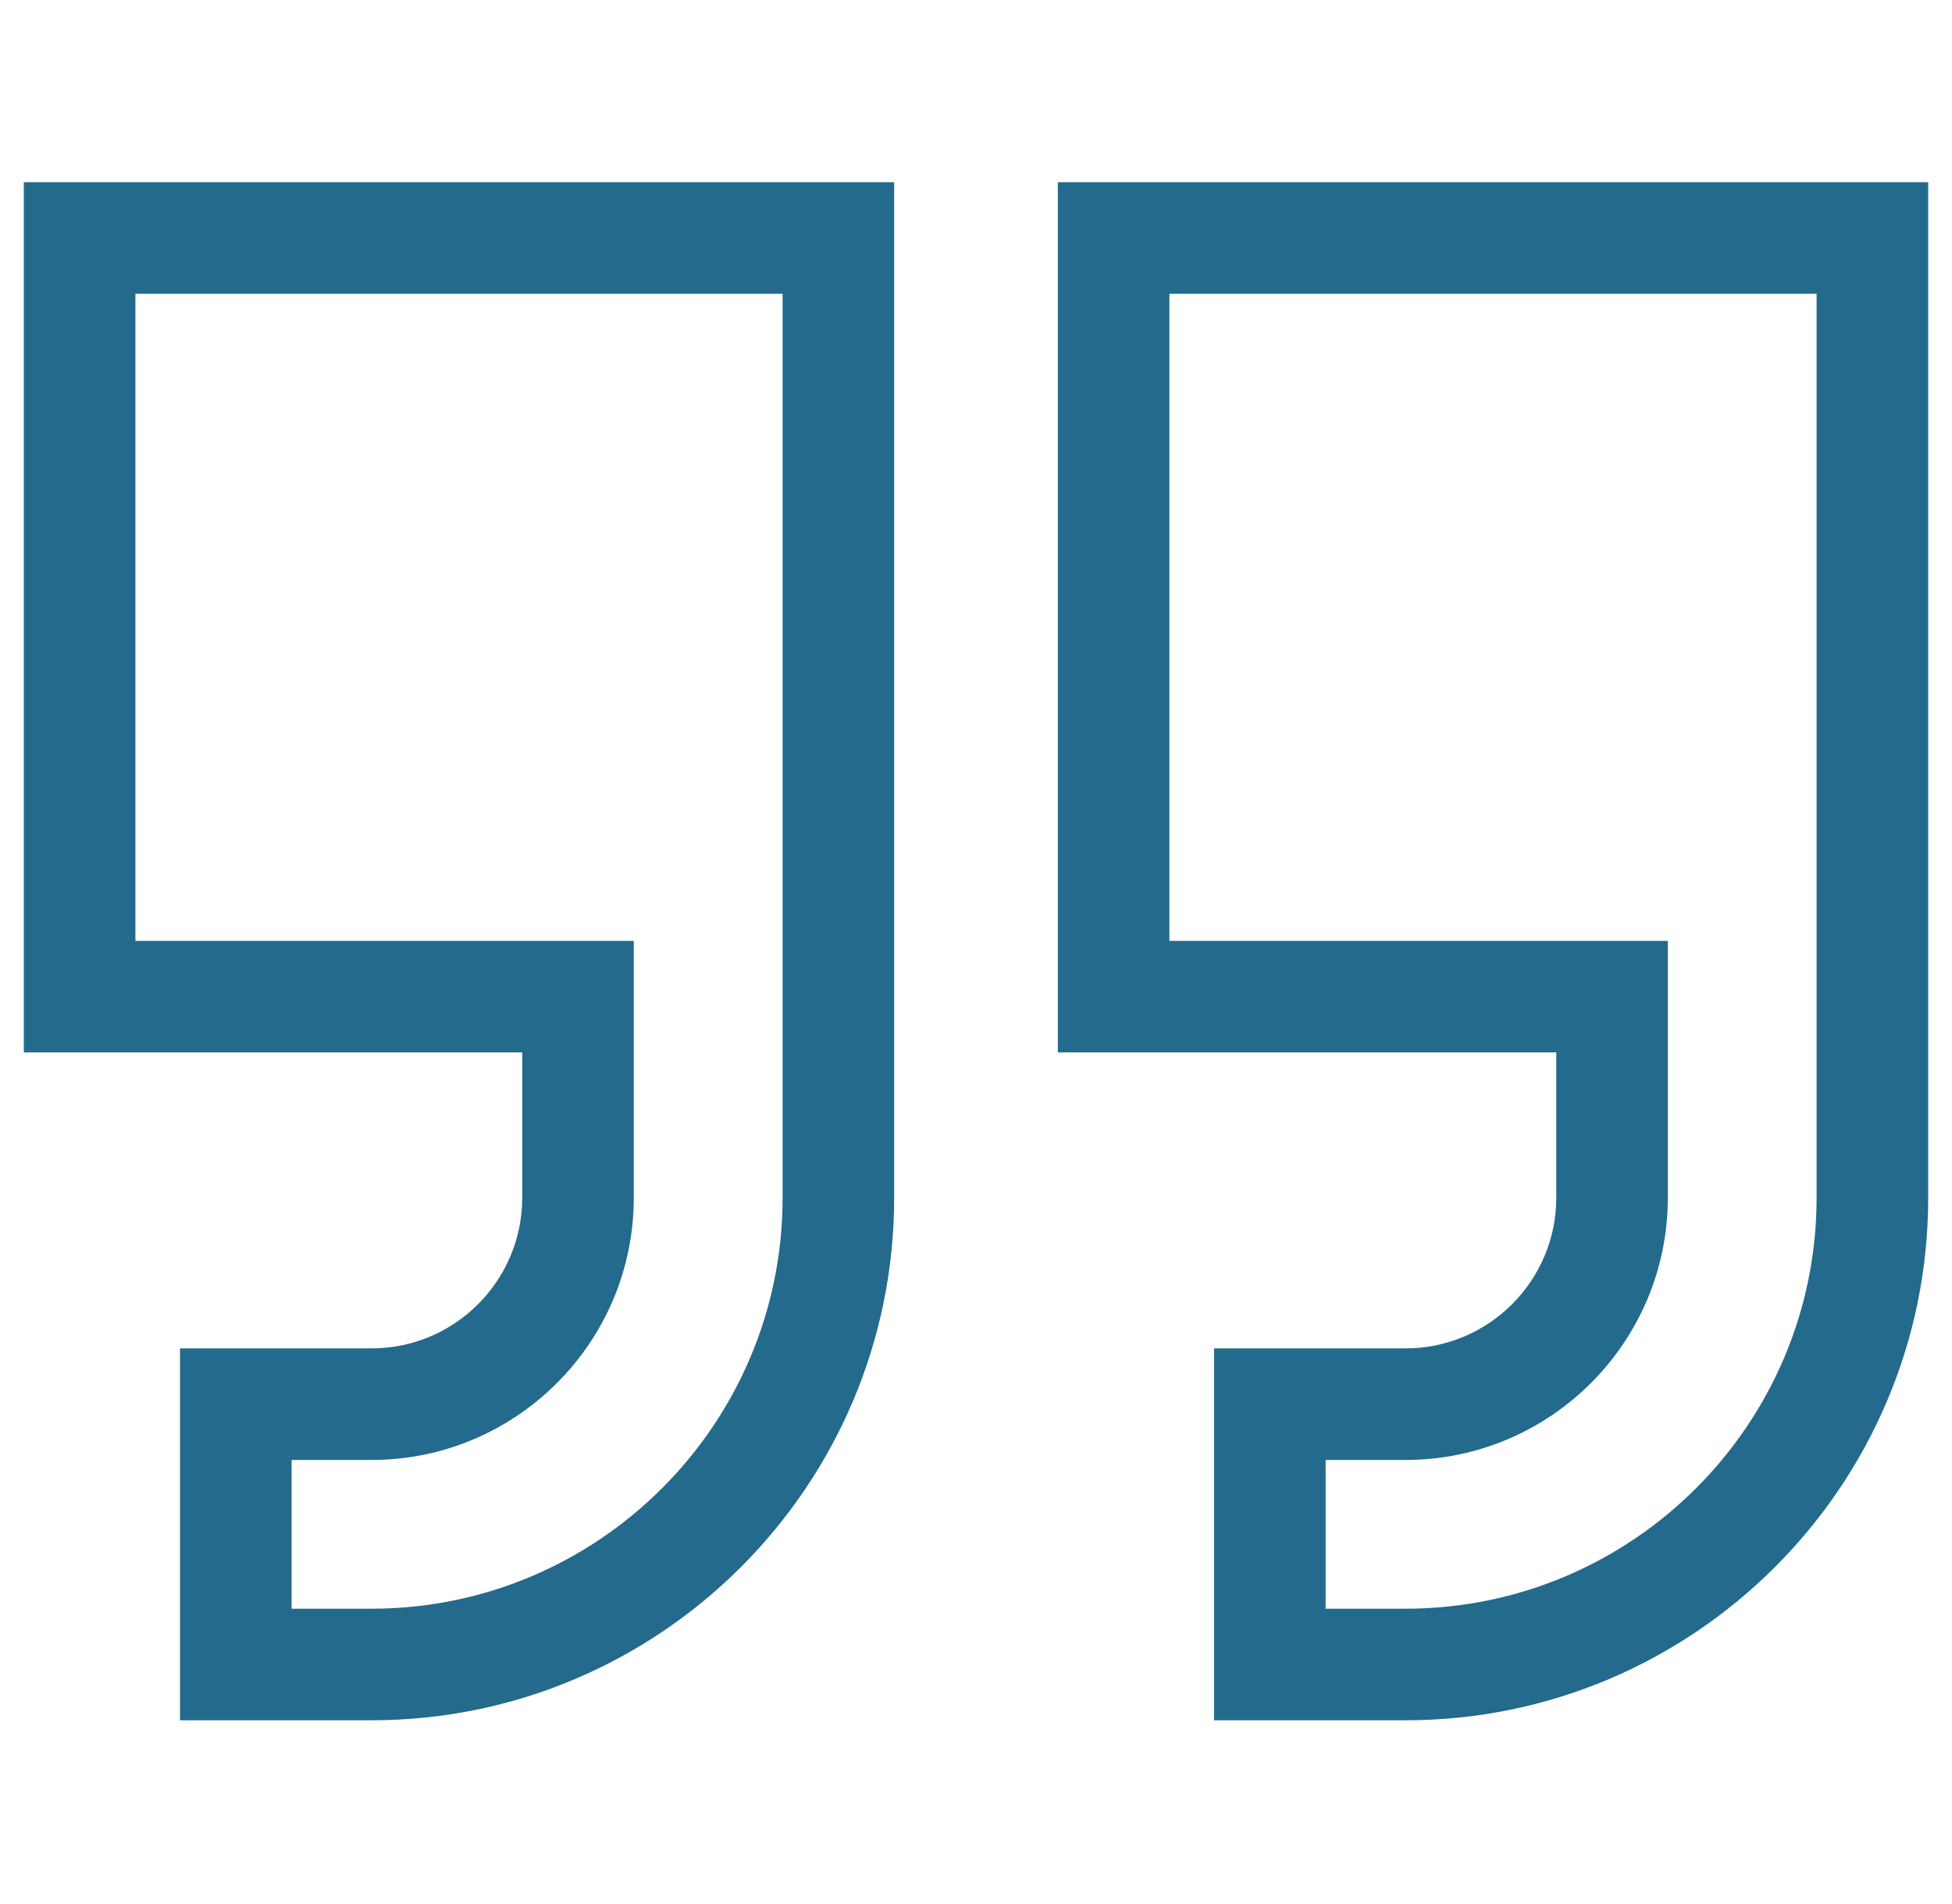 <svg width="41" height="40" viewBox="0 0 41 40" fill="none" xmlns="http://www.w3.org/2000/svg">
<g clip-path="url(#clip0_3423_1780)">
<path d="M0.5 22.109H10.969V25.163C10.969 26.908 9.549 28.327 7.805 28.327H3.781V36.14H7.805C13.857 36.14 18.781 31.216 18.781 25.163V3.828H0.5V22.109ZM2.844 6.172H16.438V25.163C16.438 29.923 12.565 33.796 7.805 33.796H6.125V30.671H7.805C10.842 30.671 13.312 28.2 13.312 25.163V19.766H2.844V6.172Z" fill="#236A8D"/>
<path d="M22.219 3.828V22.109H32.688V25.163C32.688 26.908 31.268 28.327 29.523 28.327H25.5V36.14H29.523C35.576 36.14 40.5 31.216 40.5 25.163V3.828L22.219 3.828ZM38.156 25.163C38.156 29.923 34.284 33.796 29.523 33.796H27.844V30.671H29.523C32.56 30.671 35.031 28.2 35.031 25.163V19.766H24.562V6.172H38.156V25.163Z" fill="#236A8D"/>
</g>
<defs>
<clipPath id="clip0_3423_1780">
<rect width="40" height="40" fill="white" transform="translate(0.5)"/>
</clipPath>
</defs>
</svg>
